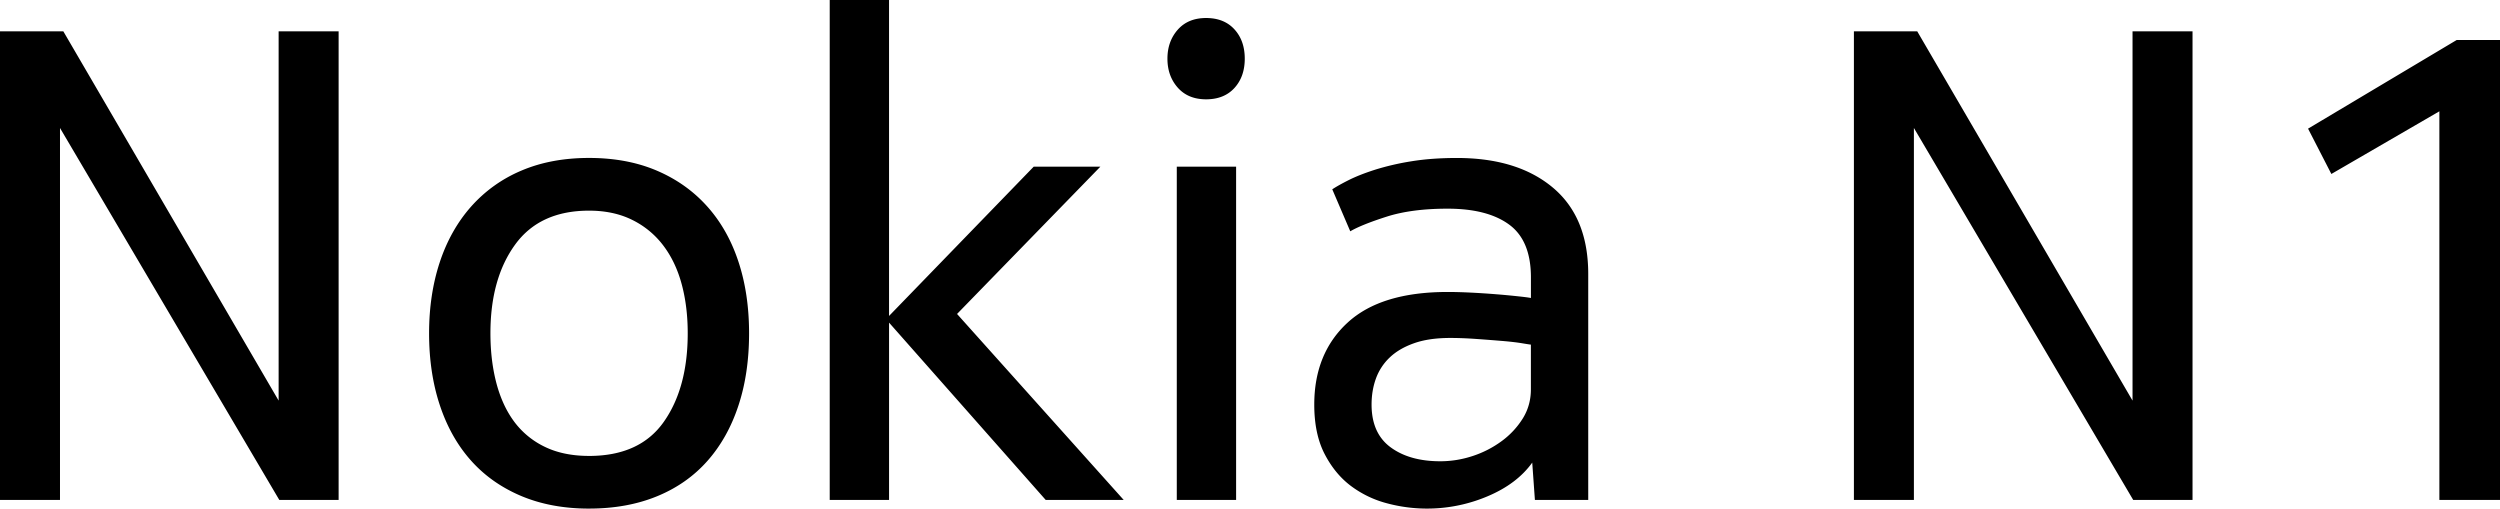 <?xml version="1.0" encoding="UTF-8" standalone="no"?>
<svg xmlns="http://www.w3.org/2000/svg"  viewBox="0 0 150.021 30.52"><path d="M16.72 1.88h3.6V30h-3.56L3.6 7.68V30H0V1.88h3.8l12.92 22.16V1.88zM35.349 30.52c-1.52 0-2.88-.254-4.08-.76-1.198-.508-2.205-1.22-3.02-2.14s-1.433-2.027-1.86-3.32-.64-2.728-.64-4.3c0-1.548.214-2.968.64-4.262.428-1.293 1.055-2.406 1.88-3.34a8.361 8.361 0 0 1 3.02-2.16c1.189-.506 2.54-.76 4.06-.76 1.522 0 2.875.254 4.062.76 1.188.507 2.194 1.221 3.02 2.141s1.454 2.026 1.88 3.32c.428 1.293.64 2.727.64 4.3 0 1.6-.212 3.047-.64 4.34-.426 1.294-1.046 2.4-1.86 3.32s-1.82 1.627-3.02 2.12c-1.201.494-2.562.74-4.082.74zm0-3.16c2.027 0 3.52-.68 4.48-2.04.96-1.36 1.44-3.134 1.44-5.32 0-1.067-.12-2.047-.36-2.94-.24-.893-.606-1.666-1.1-2.319a5.207 5.207 0 0 0-1.86-1.54c-.746-.373-1.613-.56-2.601-.56-1.973 0-3.452.68-4.438 2.04-.987 1.36-1.48 3.133-1.48 5.32 0 1.092.12 2.092.36 3 .24.905.6 1.68 1.079 2.32a4.95 4.95 0 0 0 1.84 1.5c.747.36 1.627.538 2.64.538zM53.35 30h-3.56V0h3.56v18.96L62.033 10h4l-8.602 8.84 10 11.16h-4.68l-9.4-10.64V30zM70.617 10h3.56v20h-3.56V10zm4.079-6.48c0 .72-.206 1.306-.62 1.76-.413.452-.98.68-1.7.68s-1.285-.233-1.7-.7c-.412-.466-.62-1.046-.62-1.739s.208-1.273.62-1.74c.415-.467.98-.7 1.7-.7s1.287.227 1.7.68c.414.453.62 1.04.62 1.76zM91.868 20.68c-.026 0-.2-.026-.521-.08-.32-.053-.72-.1-1.2-.14-.48-.04-1-.08-1.56-.12-.56-.04-1.08-.06-1.56-.06-.854 0-1.58.105-2.181.32-.6.213-1.086.5-1.46.86a3.272 3.272 0 0 0-.82 1.26c-.173.478-.26 1-.26 1.56 0 1.145.38 2 1.14 2.56.76.56 1.754.84 2.98.84.666 0 1.319-.107 1.96-.32a6.163 6.163 0 0 0 1.74-.899 4.89 4.89 0 0 0 1.26-1.36c.32-.52.48-1.1.48-1.739V20.68zm.239 9.32l-.16-2.24c-.613.854-1.507 1.527-2.68 2.021a9.286 9.286 0 0 1-6.04.42 6.238 6.238 0 0 1-2.16-1.04c-.64-.48-1.166-1.12-1.58-1.92-.413-.8-.62-1.787-.62-2.96 0-2.054.667-3.694 2-4.92 1.334-1.228 3.334-1.84 6-1.84.428 0 .907.013 1.44.04a50.289 50.289 0 0 1 2.799.221c.375.04.628.072.762.1v-1.24c0-1.468-.434-2.522-1.3-3.16-.867-.64-2.101-.96-3.7-.96-1.44 0-2.66.16-3.66.48s-1.727.612-2.181.878l-1.08-2.52c.24-.159.574-.346 1-.56.427-.213.953-.42 1.58-.62a15.535 15.535 0 0 1 2.16-.5c.813-.133 1.727-.2 2.74-.2 2.427 0 4.347.594 5.76 1.78 1.414 1.187 2.12 2.913 2.12 5.181v13.56h-3.2zM127.97 1.88h3.6V30h-3.56L114.85 7.68V30h-3.6V1.88h3.8l12.92 22.16V1.88zM146.382 6.68l-6.481 3.76-1.398-2.72 8.92-5.32h2.6v27.601h-3.64V6.681z"/>
	</svg>
